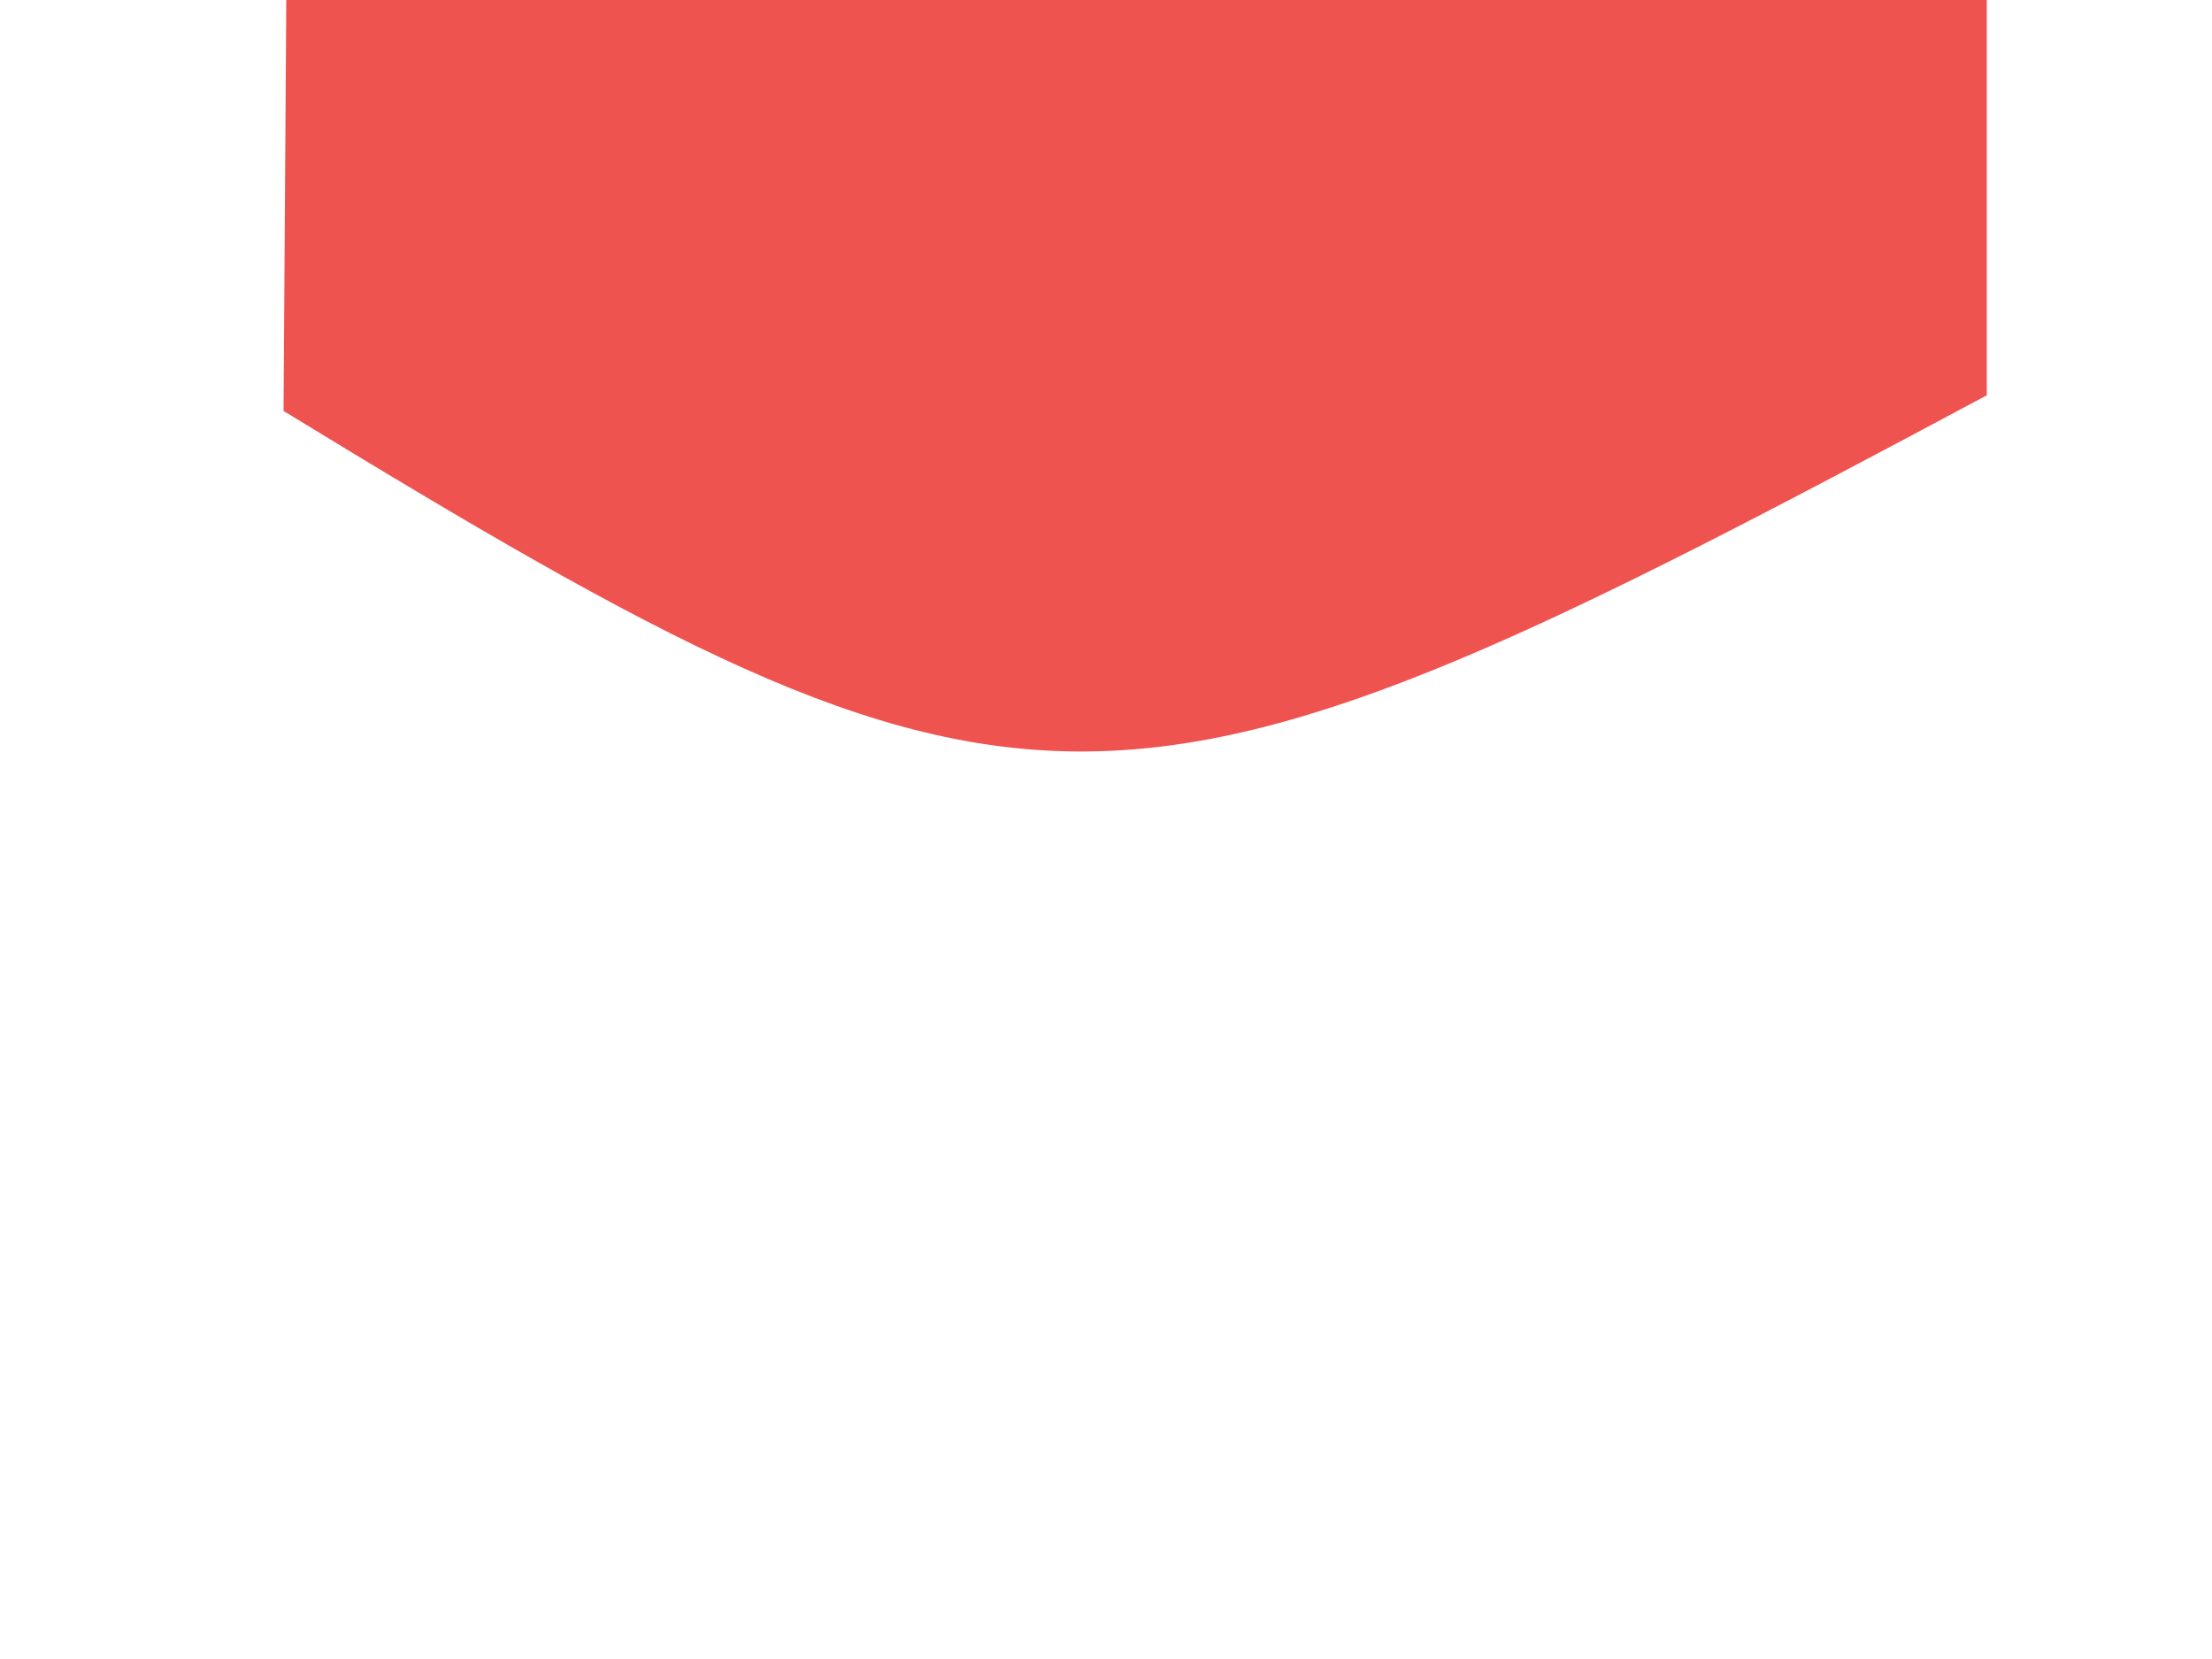 <svg width="800" height="600" xmlns="http://www.w3.org/2000/svg">

 <g>
  <title>Layer 1</title>
  <path stroke="#000" stroke-width="0" id="svg_1" d="m103.546,-1.04l615,0l0,144.006c-316.5,169.396 -343.501,172.199 -616,5.657l1,-149.663z" fill="#ef5350"/>
 </g>
</svg>